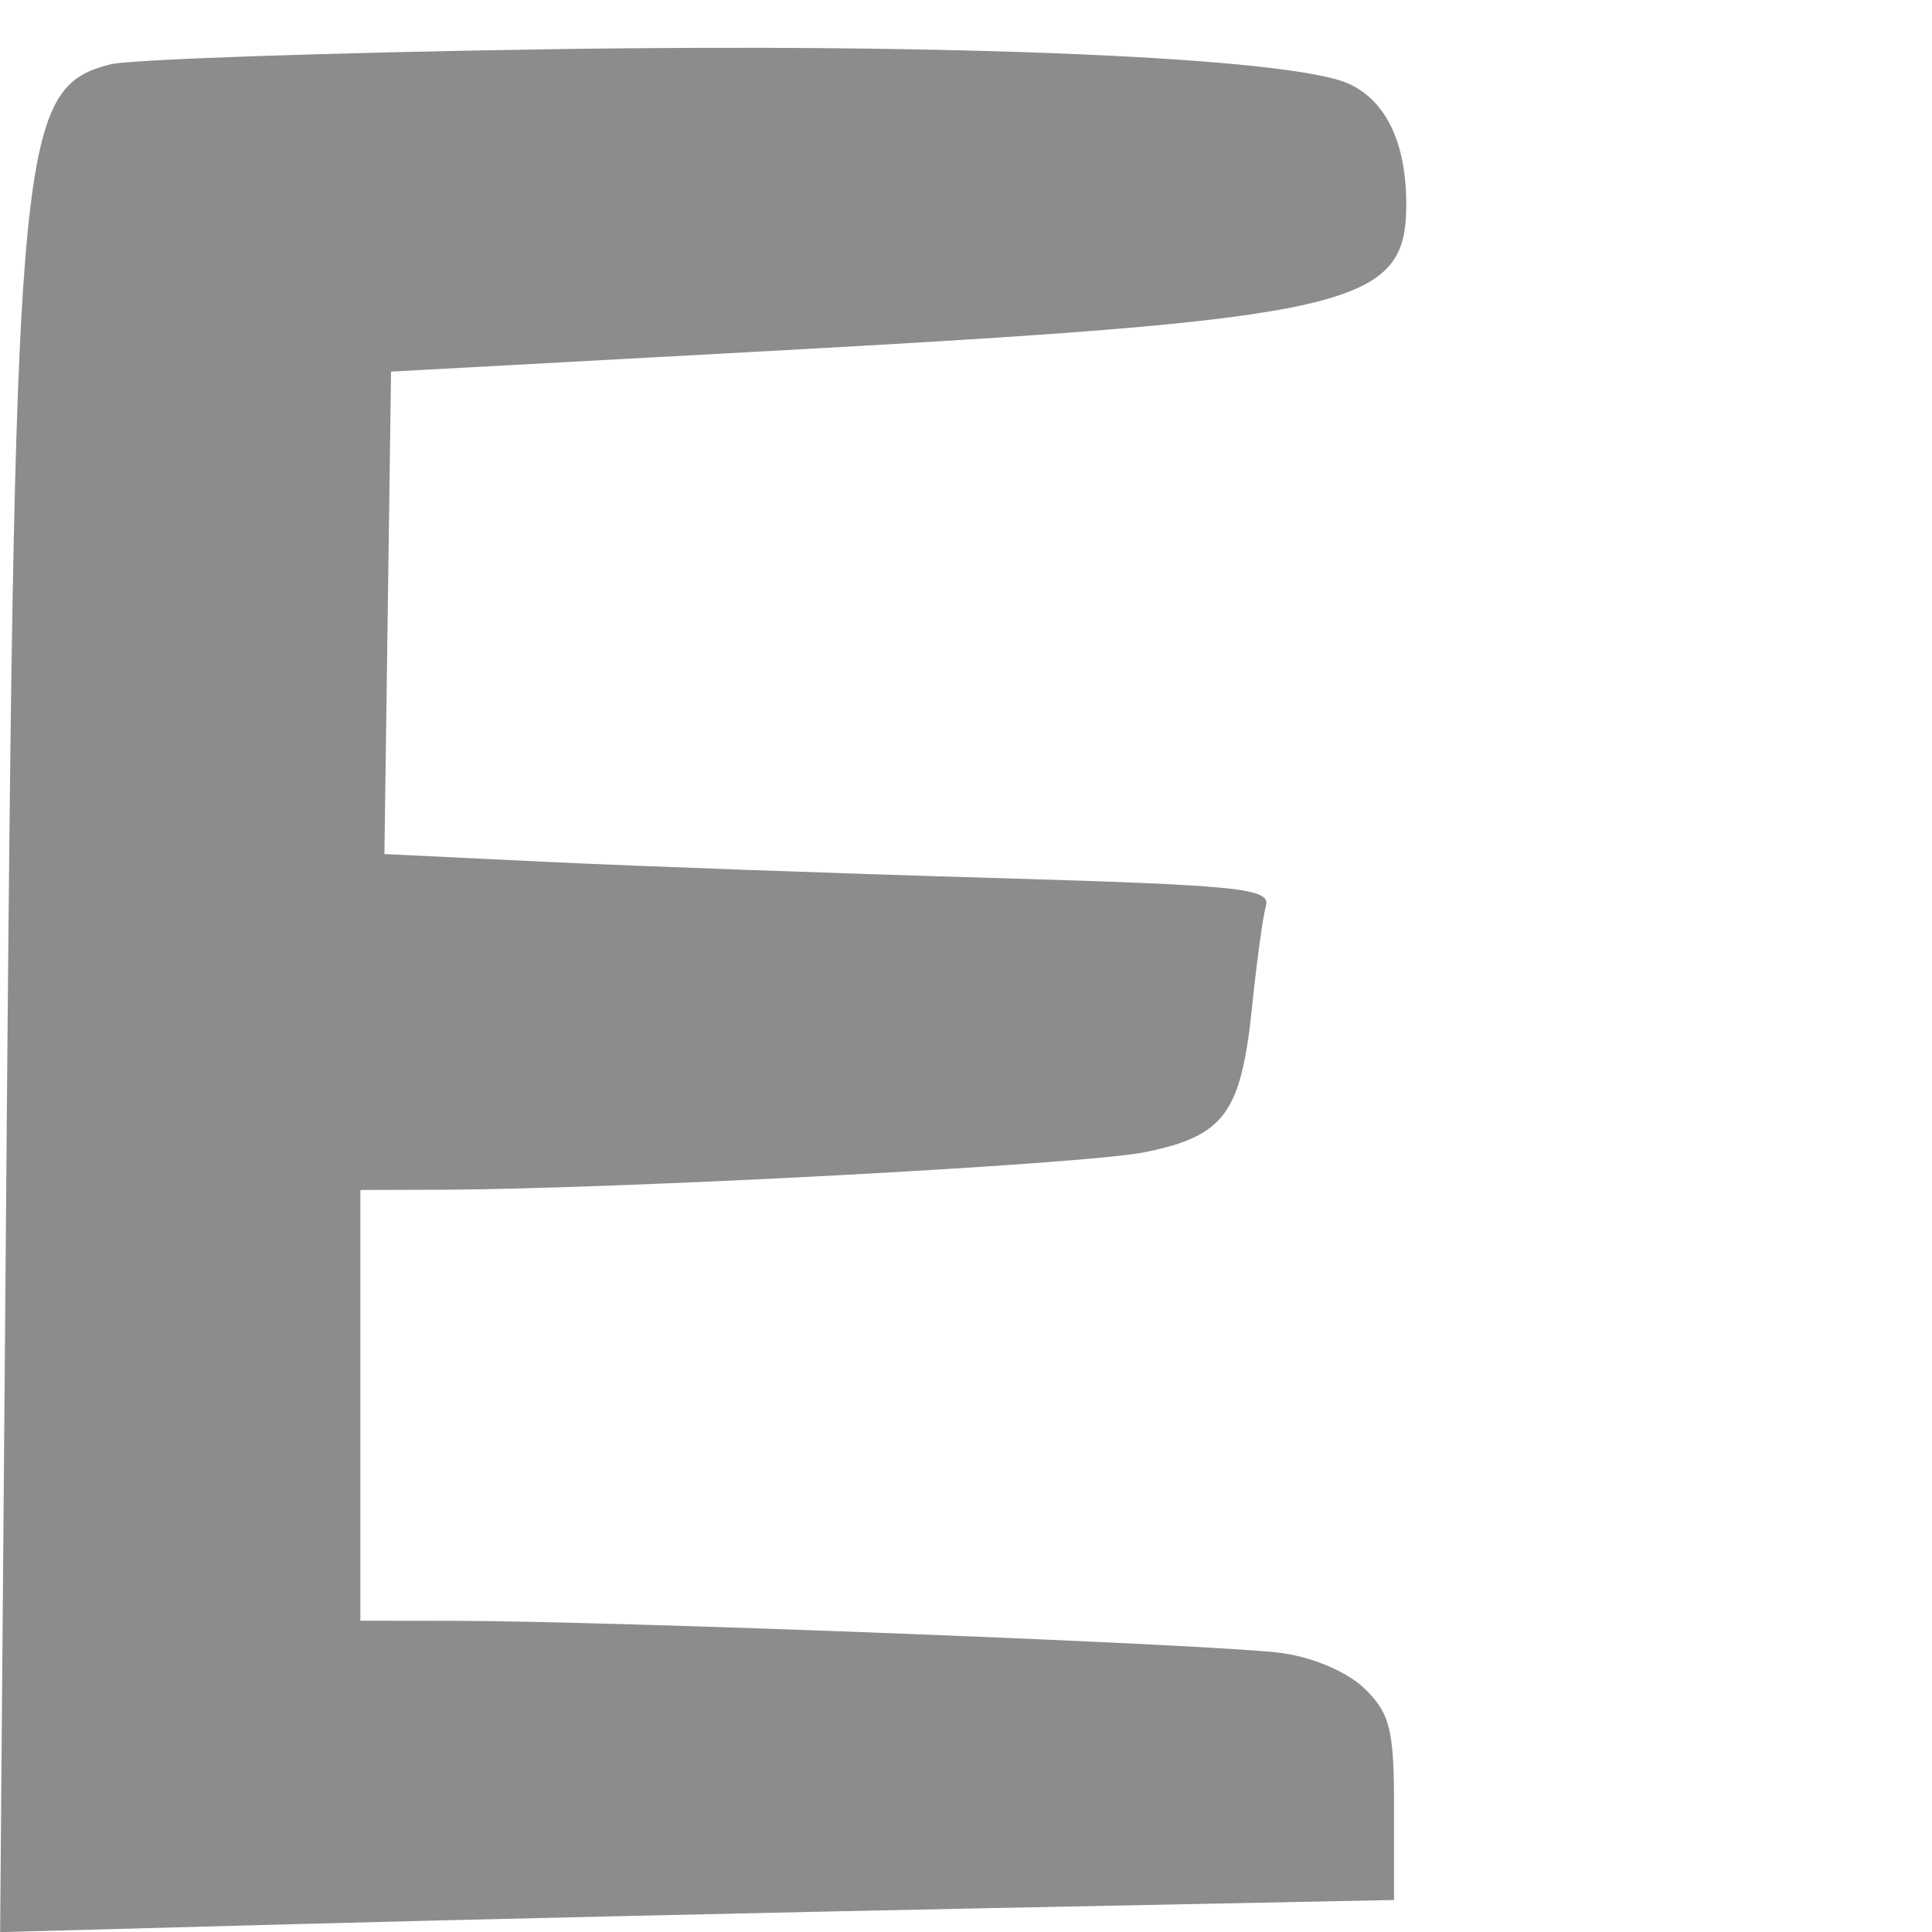<!-- Generated by IcoMoon.io -->
<svg version="1.1" xmlns="http://www.w3.org/2000/svg" width="32" height="32" viewBox="0 0 32 32">
<title>e</title>
<path fill="#8c8c8c" d="M0.114 18.364c0.135-16.090 0.216-16.913 1.713-17.298 0.315-0.081 3.571-0.194 7.235-0.25 6.751-0.105 12.321 0.135 13.278 0.571 0.618 0.282 0.952 0.982 0.952 1.995 0 1.711-0.847 1.903-10.79 2.445l-6.025 0.328-0.11 7.991 2.705 0.13c1.488 0.071 4.793 0.191 7.346 0.265 4.114 0.12 4.63 0.172 4.55 0.461-0.050 0.179-0.152 0.922-0.227 1.65-0.183 1.787-0.456 2.161-1.773 2.431-0.99 0.203-8.744 0.615-11.725 0.623l-1.274 0.004v7.134l1.58 0.002c2.714 0.005 12.745 0.396 13.694 0.535 0.538 0.079 1.095 0.323 1.376 0.603 0.408 0.408 0.471 0.675 0.471 1.979v1.507l-6.675 0.134c-3.671 0.074-8.866 0.193-11.544 0.266l-4.869 0.132z"></path>
</svg>
